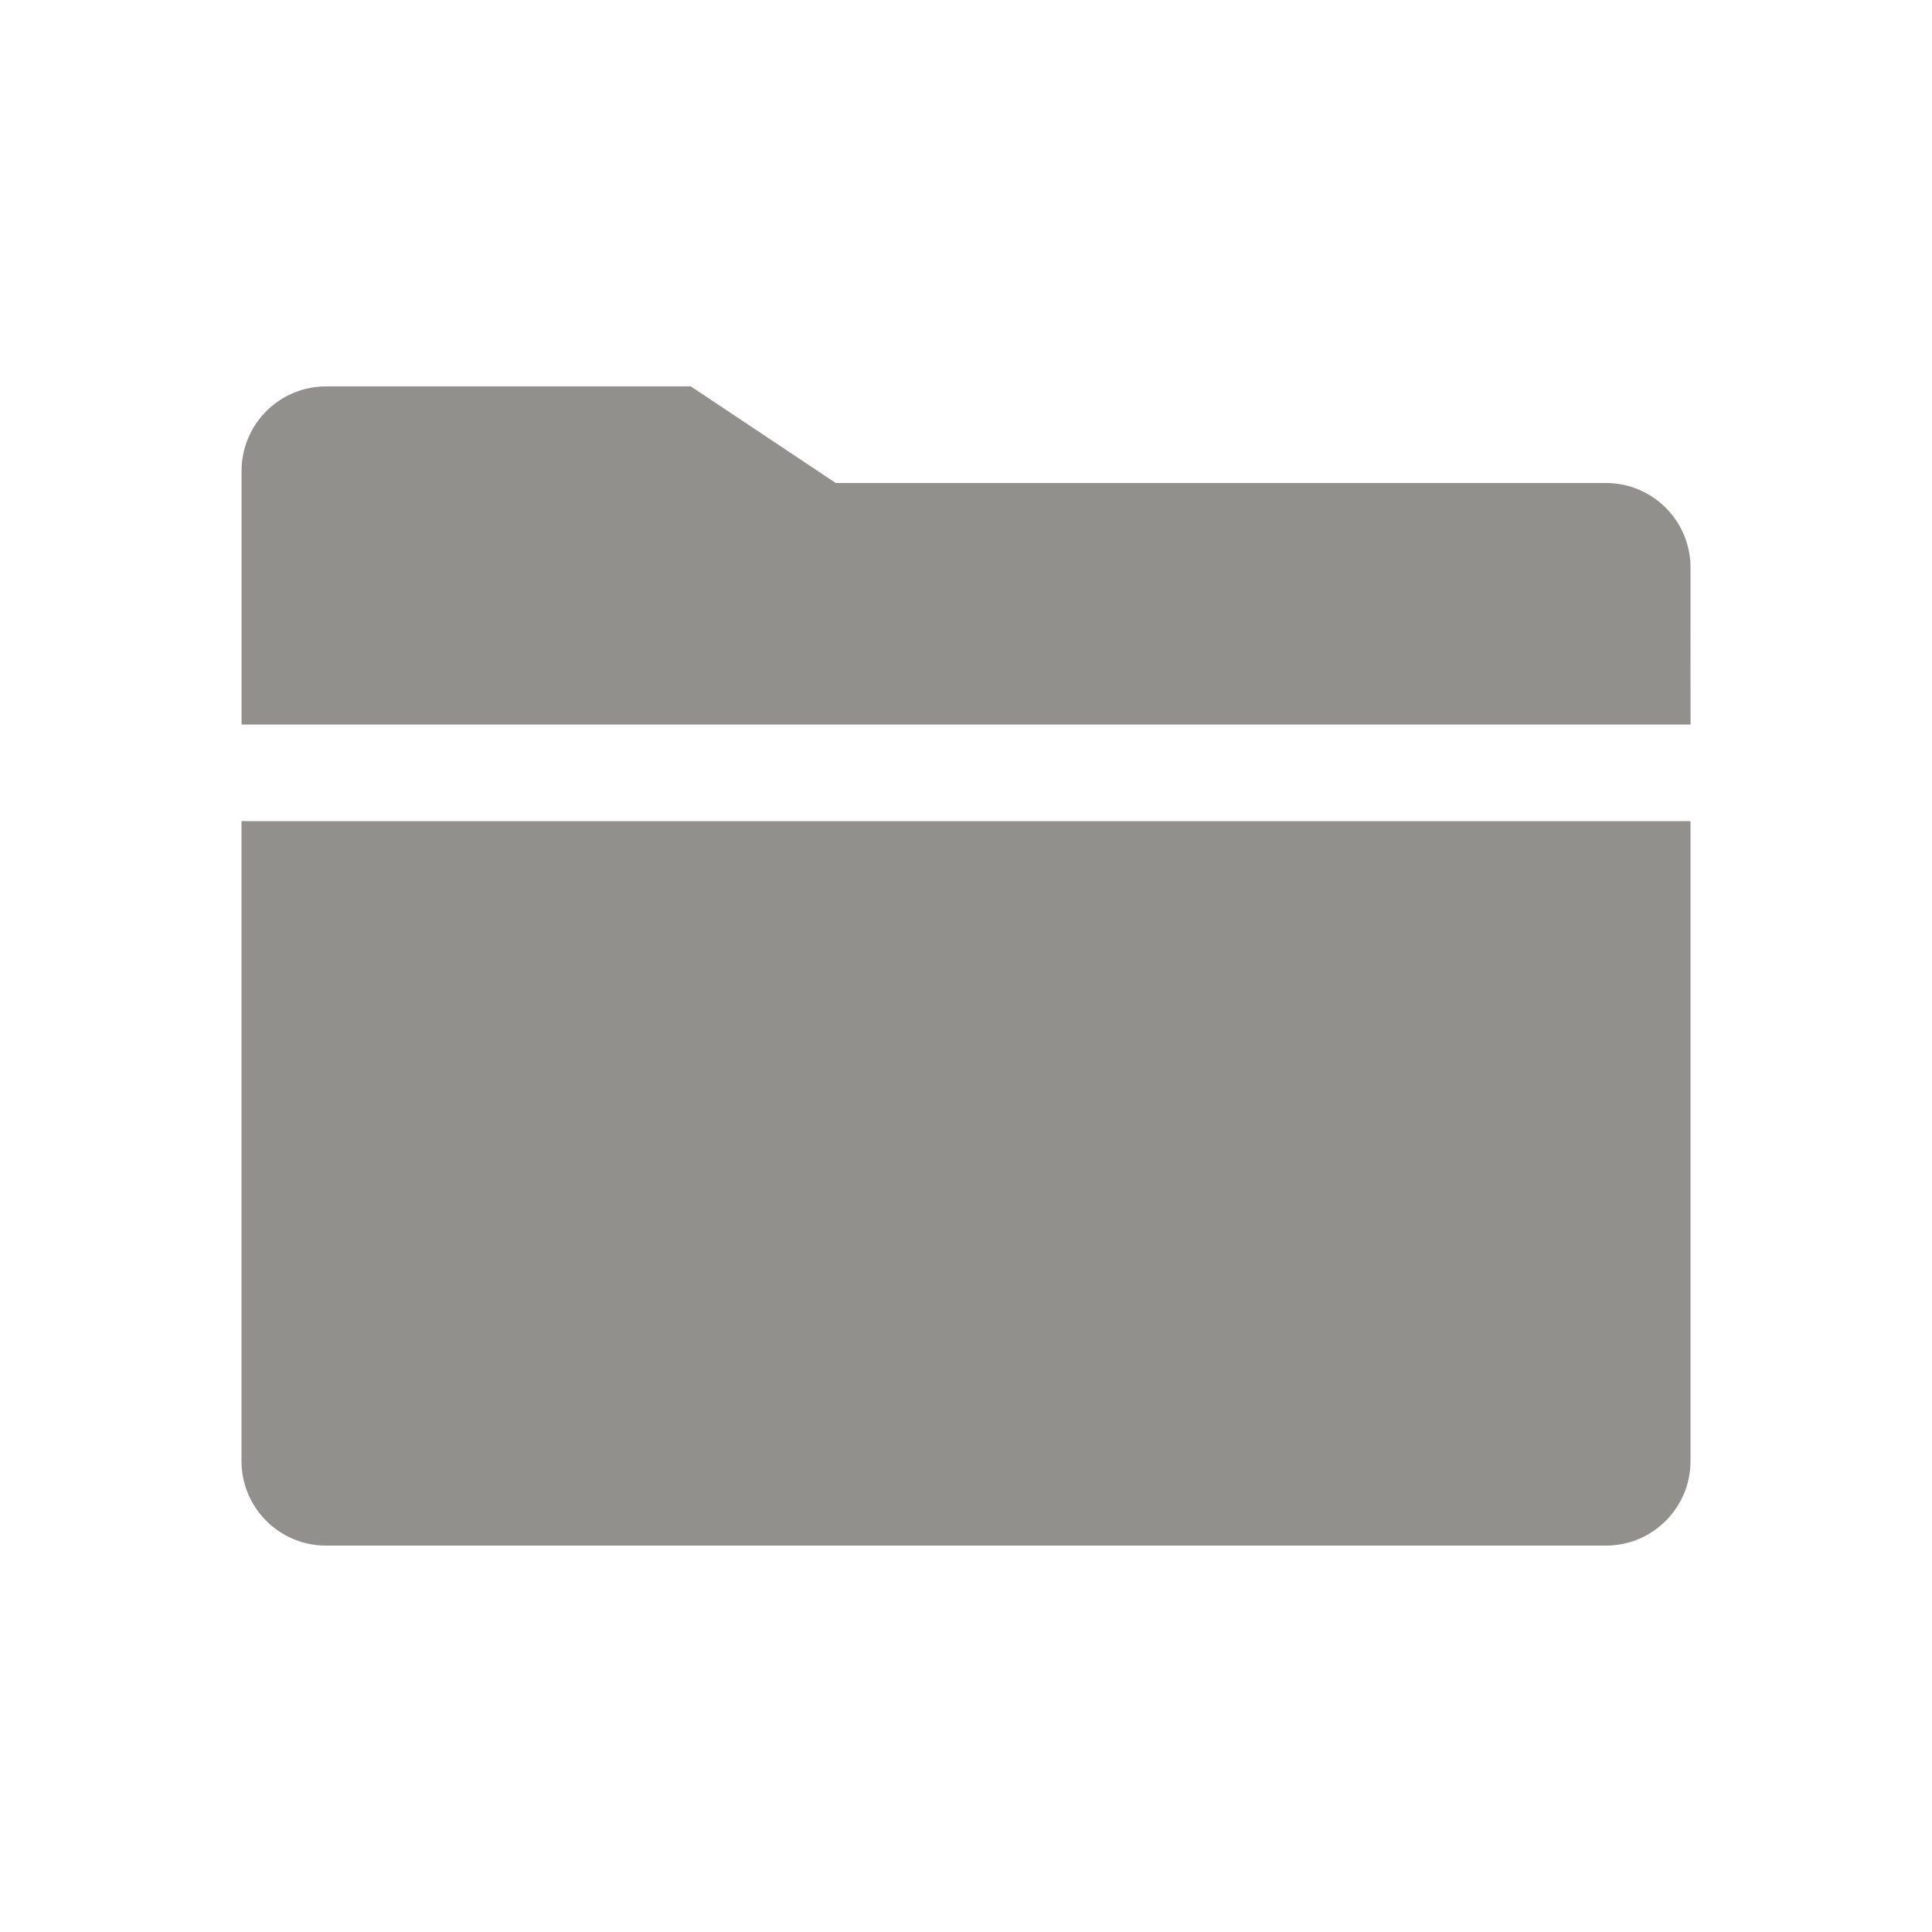 <!-- Generated by IcoMoon.io -->
<svg version="1.1" xmlns="http://www.w3.org/2000/svg" width="40" height="40" viewBox="0 0 40 40">
<title>io-folder-sharp</title>
<path fill="#91908d" d="M5 30.25c0 0.966 0.784 1.75 1.75 1.75v0h26.5c0.966 0 1.75-0.784 1.75-1.75v0-13.25h-30z"></path>
<path fill="#91908d" d="M35 11.75c0-0.966-0.784-1.75-1.75-1.75v0h-15.947l-3-2h-7.552c-0.966 0-1.75 0.784-1.75 1.75v0 5.25h30z"></path>
</svg>
